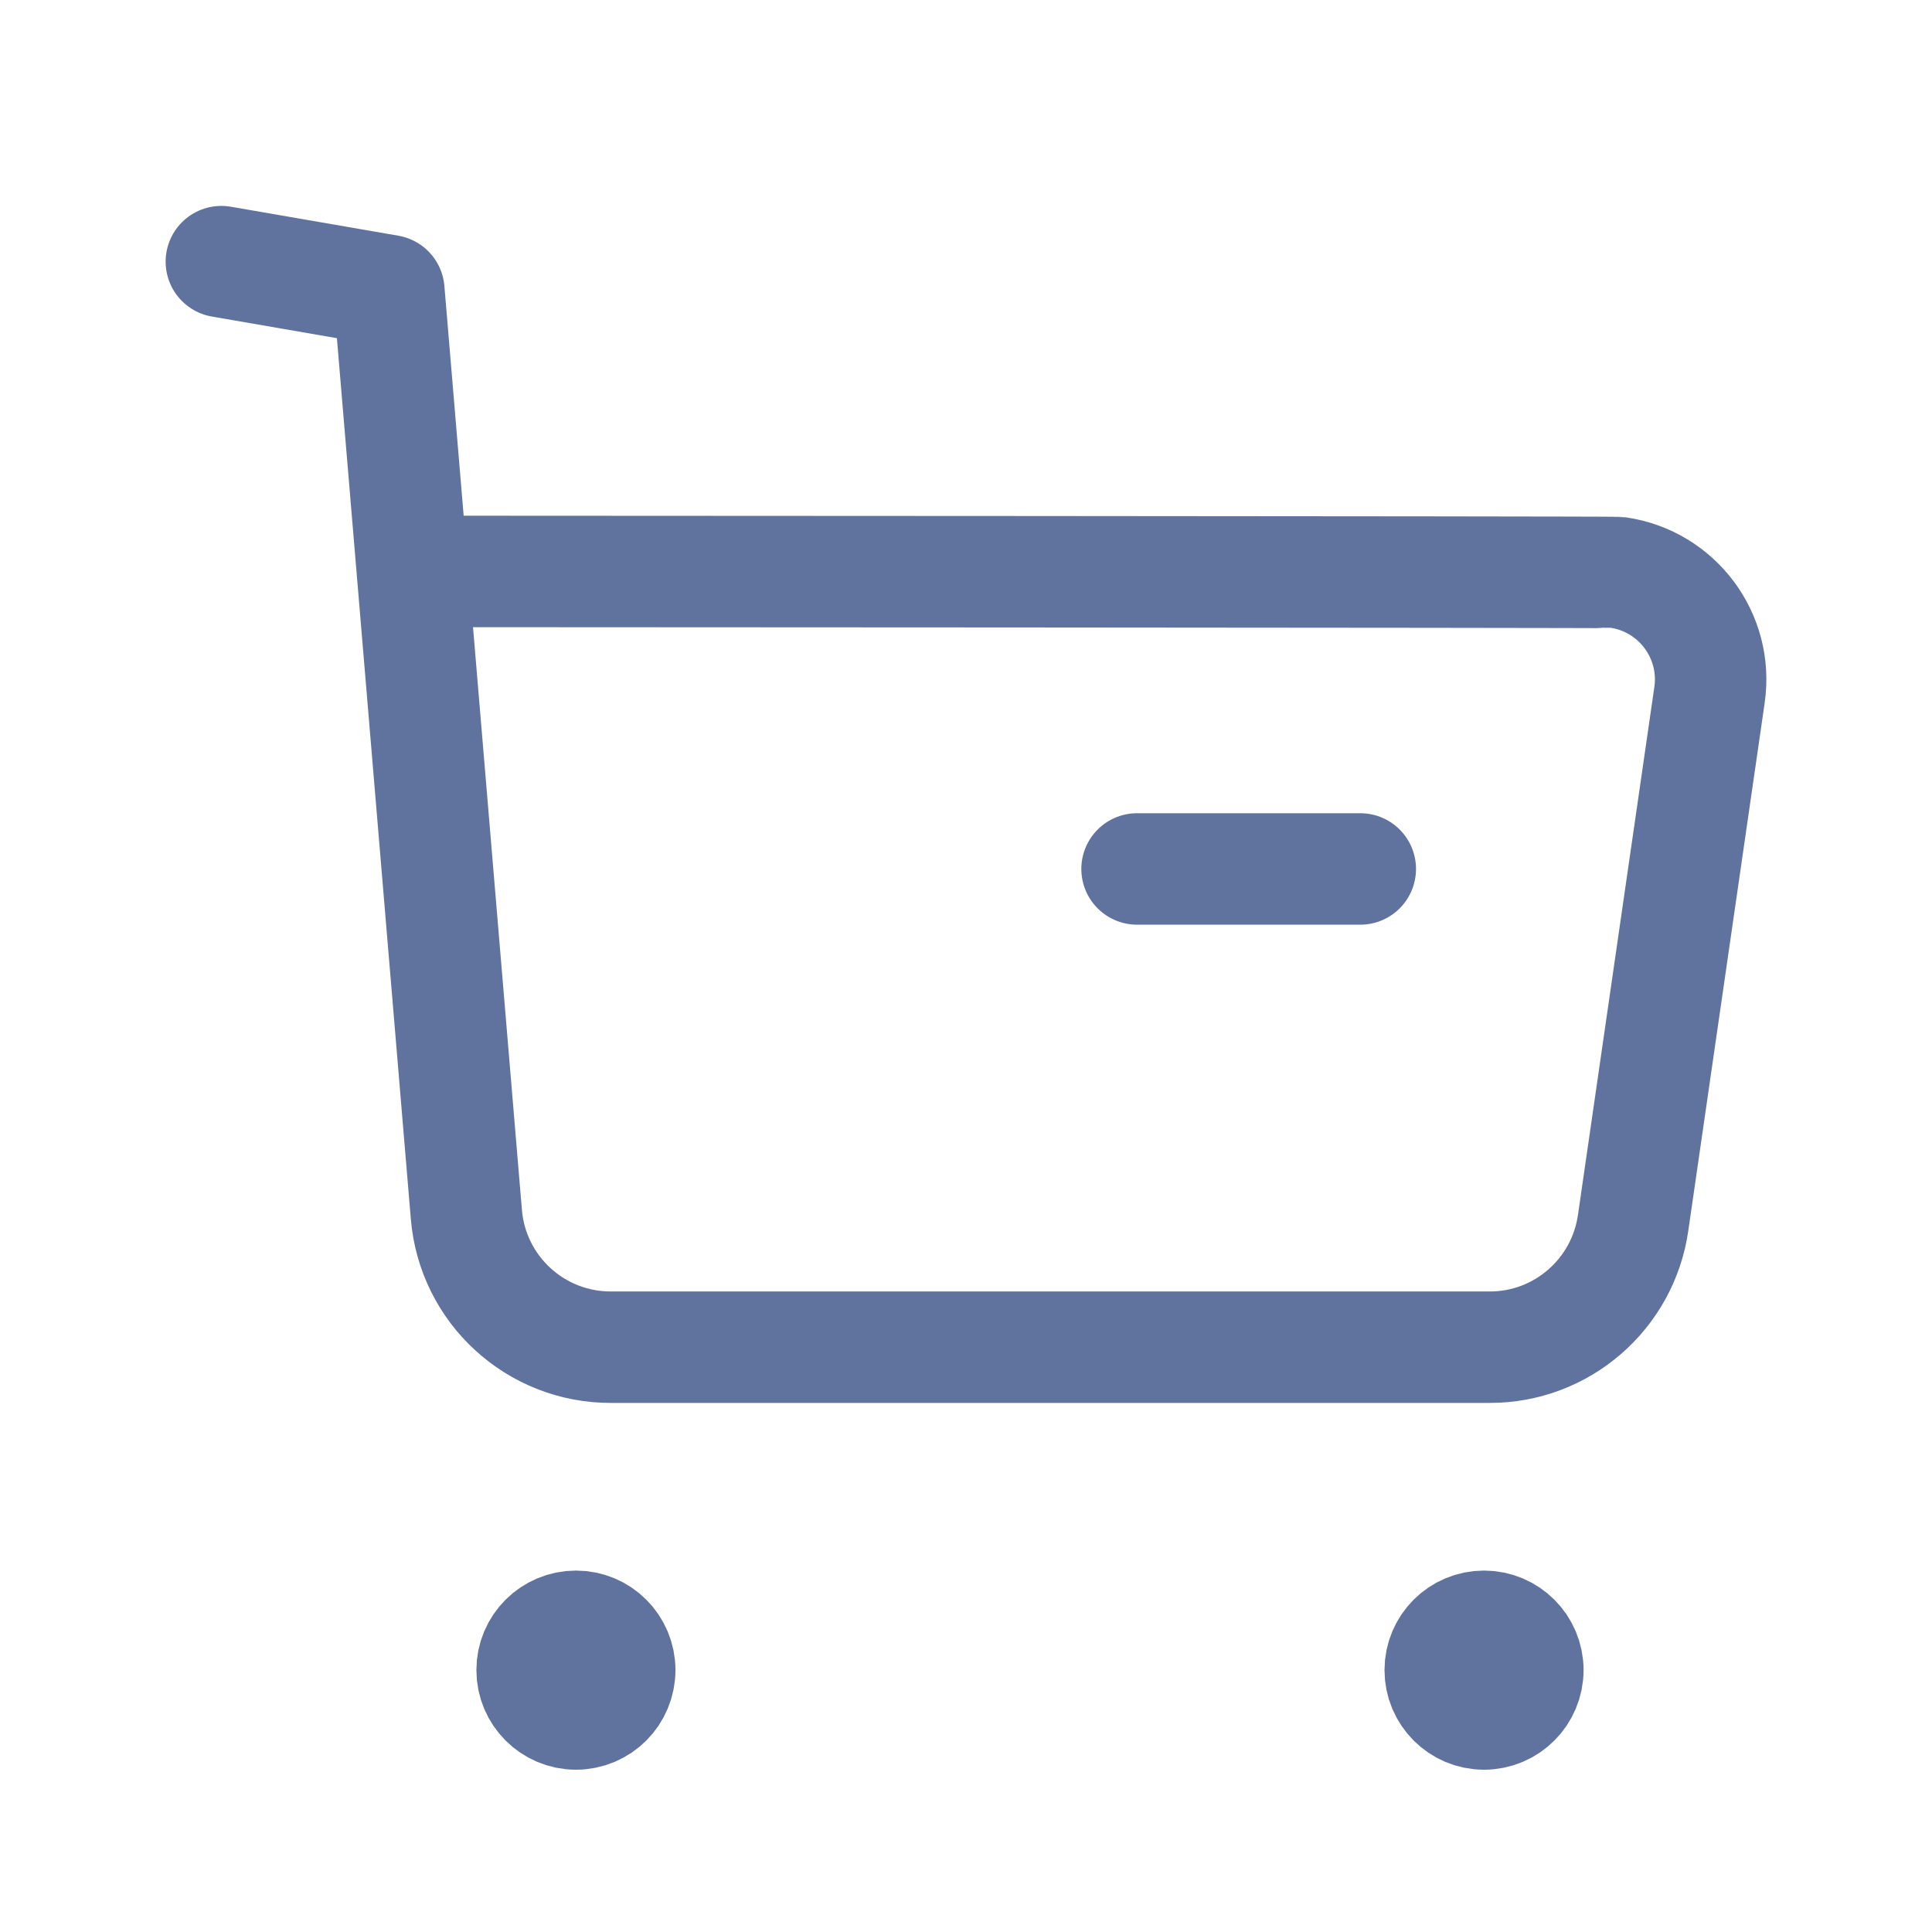 <svg width="26" height="26" viewBox="0 0 26 26" fill="none" xmlns="http://www.w3.org/2000/svg">
<path d="M2.979 3.521L5.233 3.911L6.276 16.34C6.359 17.355 7.208 18.134 8.226 18.13H20.044C21.016 18.133 21.84 17.418 21.978 16.456L23.006 9.351C23.121 8.557 22.569 7.82 21.776 7.705C21.707 7.696 5.594 7.69 5.594 7.69" stroke="#60739F" stroke-width="1.5" stroke-linecap="round" stroke-linejoin="round"/>
<path d="M15.302 11.694H18.306" stroke="#60739F" stroke-width="1.5" stroke-linecap="round" stroke-linejoin="round"/>
<path fill-rule="evenodd" clip-rule="evenodd" d="M7.751 21.886C8.077 21.886 8.34 22.15 8.34 22.475C8.34 22.801 8.077 23.066 7.751 23.066C7.425 23.066 7.161 22.801 7.161 22.475C7.161 22.15 7.425 21.886 7.751 21.886Z" fill="#60739F" stroke="#60739F" stroke-width="1.5" stroke-linecap="round" stroke-linejoin="round"/>
<path fill-rule="evenodd" clip-rule="evenodd" d="M19.971 21.886C20.297 21.886 20.561 22.15 20.561 22.475C20.561 22.801 20.297 23.066 19.971 23.066C19.645 23.066 19.382 22.801 19.382 22.475C19.382 22.15 19.645 21.886 19.971 21.886Z" fill="#60739F" stroke="#60739F" stroke-width="1.5" stroke-linecap="round" stroke-linejoin="round"/>
</svg>
